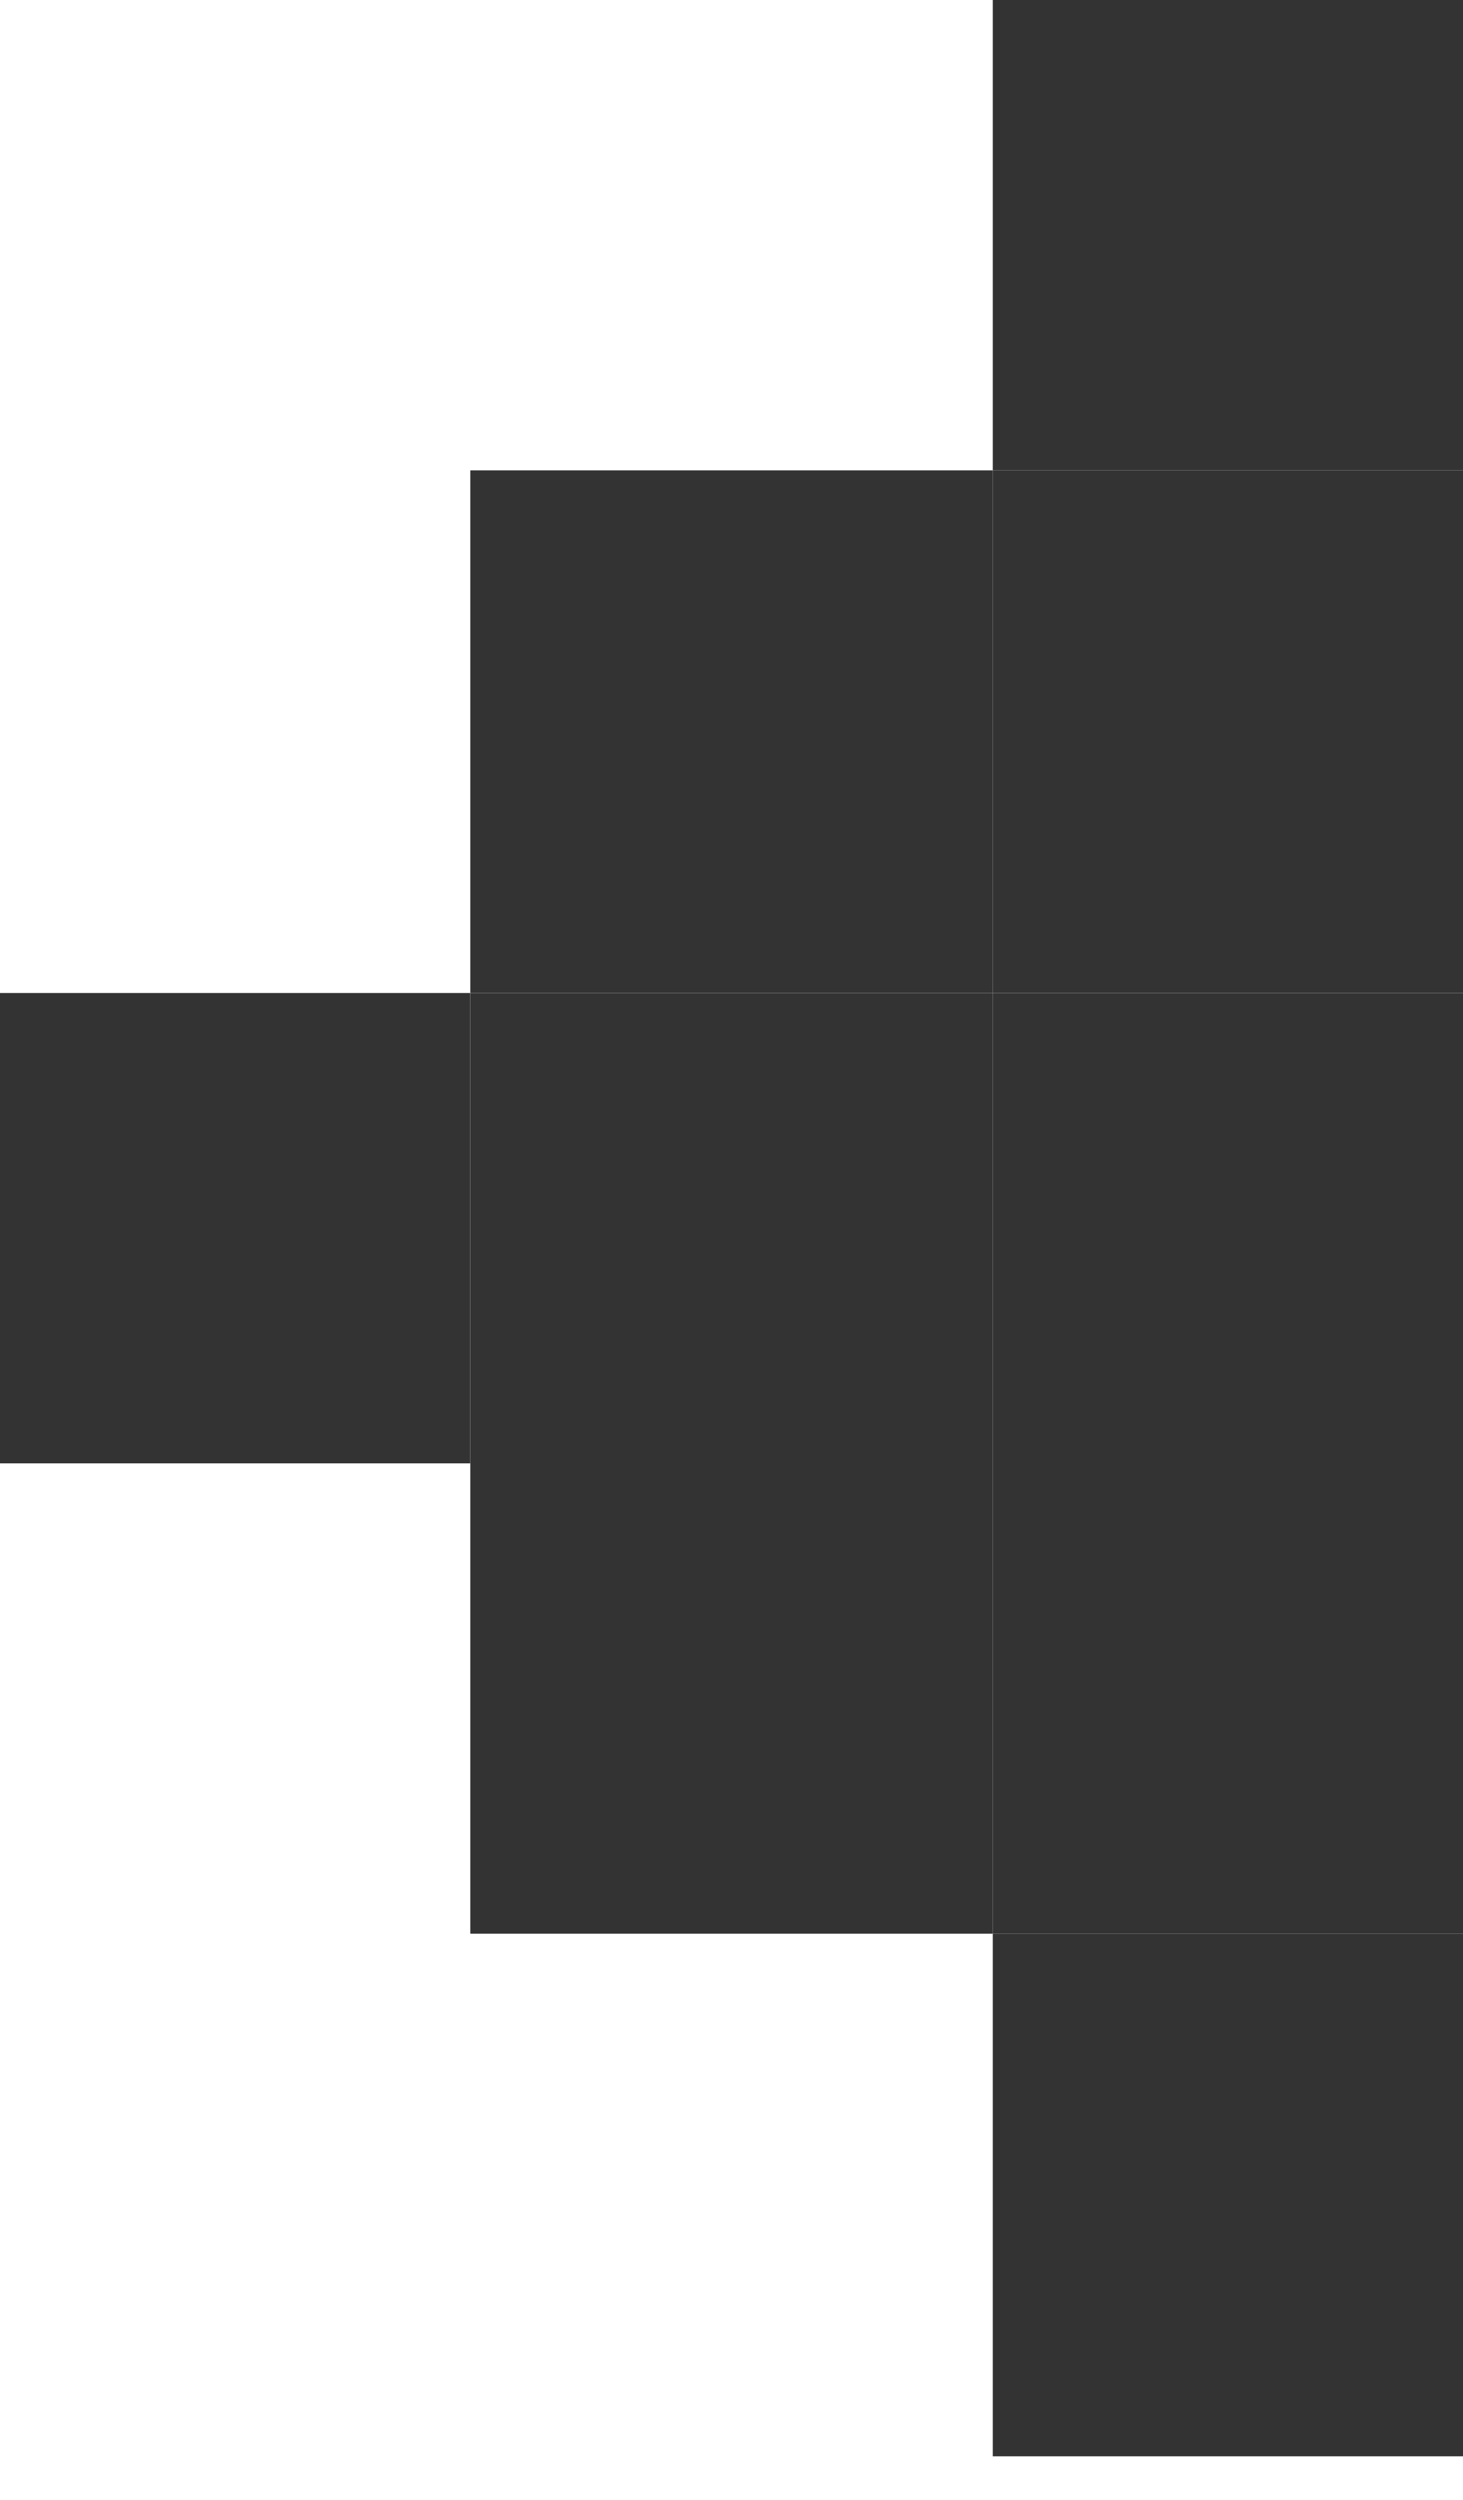 <svg width="24" height="41" viewBox="0 0 24 41" fill="none" xmlns="http://www.w3.org/2000/svg">
<rect width="7.714" height="7.714" transform="matrix(-1 0 0 1 24 0)" fill="#333333"/>
<rect width="7.714" height="8.571" transform="matrix(-1 0 0 1 24 7.714)" fill="#333333"/>
<rect width="8.571" height="8.571" transform="matrix(-1 0 0 1 16.286 7.714)" fill="#333333"/>
<rect width="8.571" height="7.714" transform="matrix(-1 0 0 1 16.286 16.286)" fill="#333333"/>
<rect width="8.571" height="7.714" transform="matrix(-1 0 0 1 16.286 24)" fill="#333333"/>
<rect width="7.714" height="7.714" transform="matrix(-1 0 0 1 7.714 16.286)" fill="#333333"/>
<rect width="7.714" height="7.714" transform="matrix(-1 0 0 1 24 16.286)" fill="#333333"/>
<rect width="7.714" height="7.714" transform="matrix(-1 0 0 1 24 24)" fill="#333333"/>
<rect width="7.714" height="8.571" transform="matrix(-1 0 0 1 24 31.714)" fill="#333333"/>
</svg>
